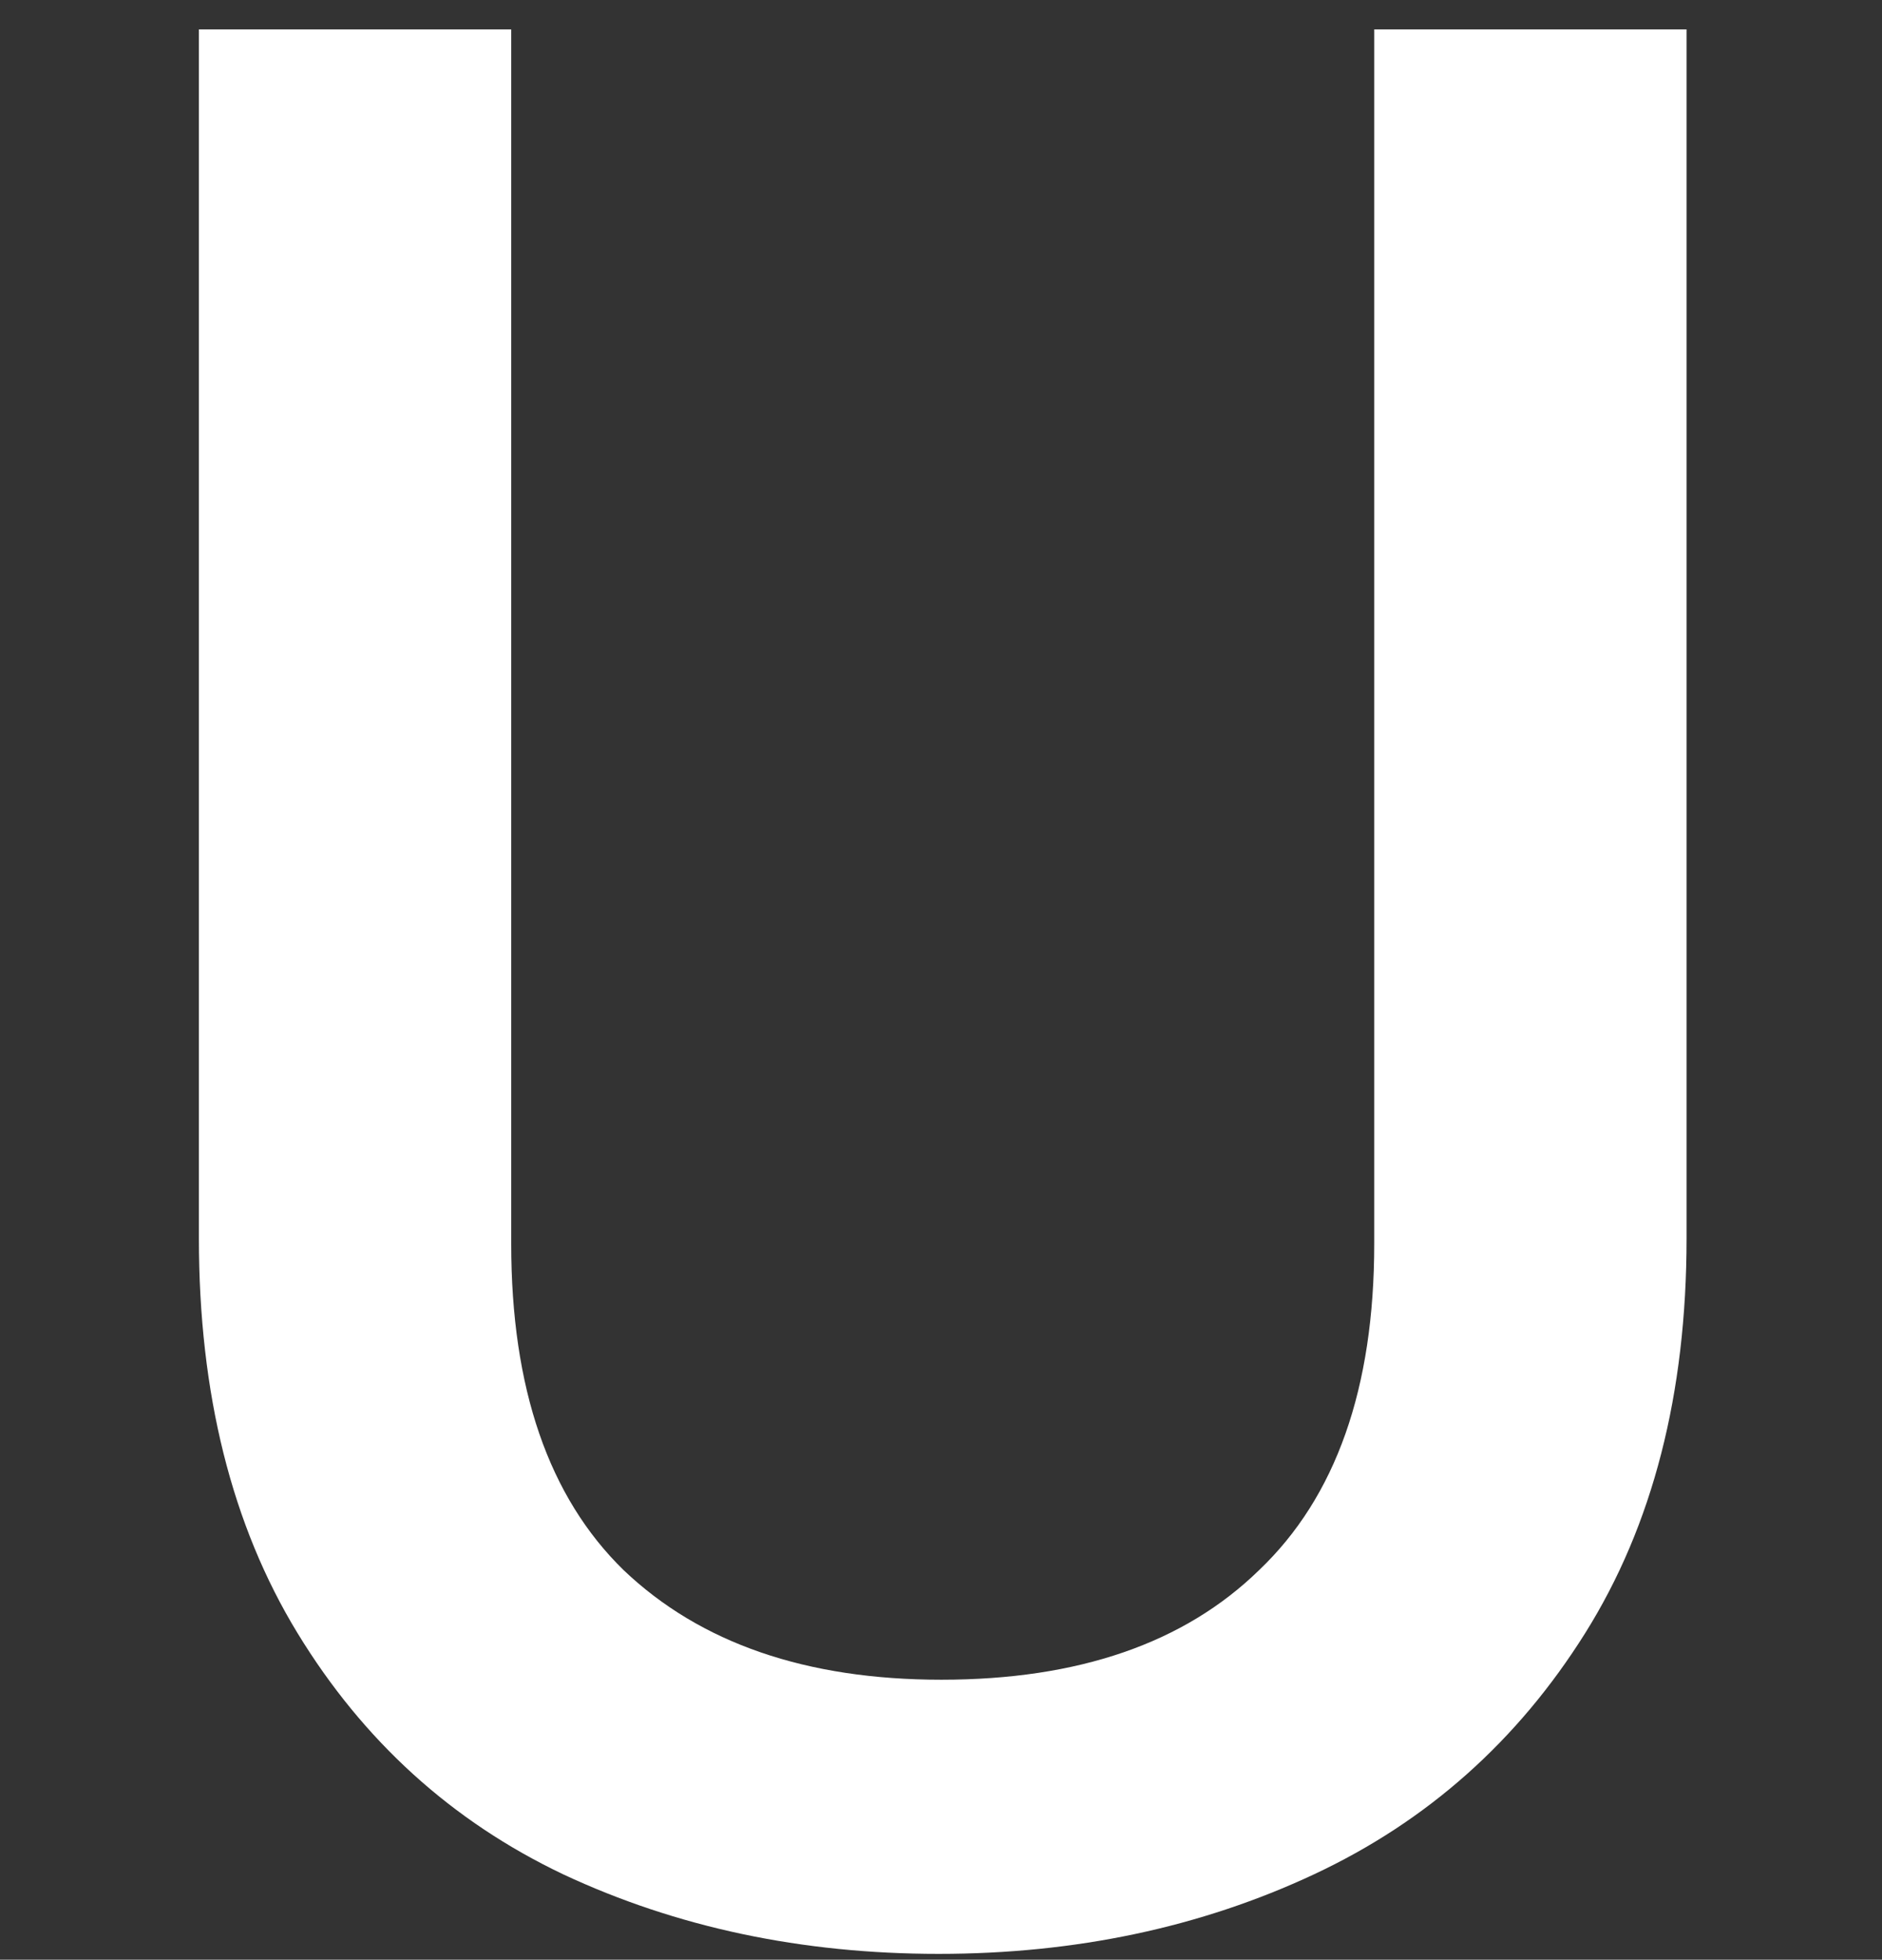 <svg width="123" height="128" viewBox="0 0 123 128" fill="none" xmlns="http://www.w3.org/2000/svg">
<rect x="0" y="0" width="123" height="128" fill="#333333" stroke="none"/>
<path d="M33.411 1.92V81.242C33.411 90.672 35.858 97.775 40.753 102.55C45.766 107.325 52.69 109.712 61.523 109.712C70.476 109.712 77.4 107.325 82.294 102.55C87.308 97.775 89.814 90.672 89.814 81.242V1.92H110.227V80.884C110.227 91.03 108.019 99.625 103.602 106.668C99.185 113.711 93.276 118.963 85.875 122.425C78.474 125.887 70.297 127.618 61.344 127.618C52.392 127.618 44.215 125.887 36.813 122.425C29.532 118.963 23.742 113.711 19.445 106.668C15.148 99.625 12.999 91.03 12.999 80.884V1.92H33.411Z" fill="white"/>
</svg>
